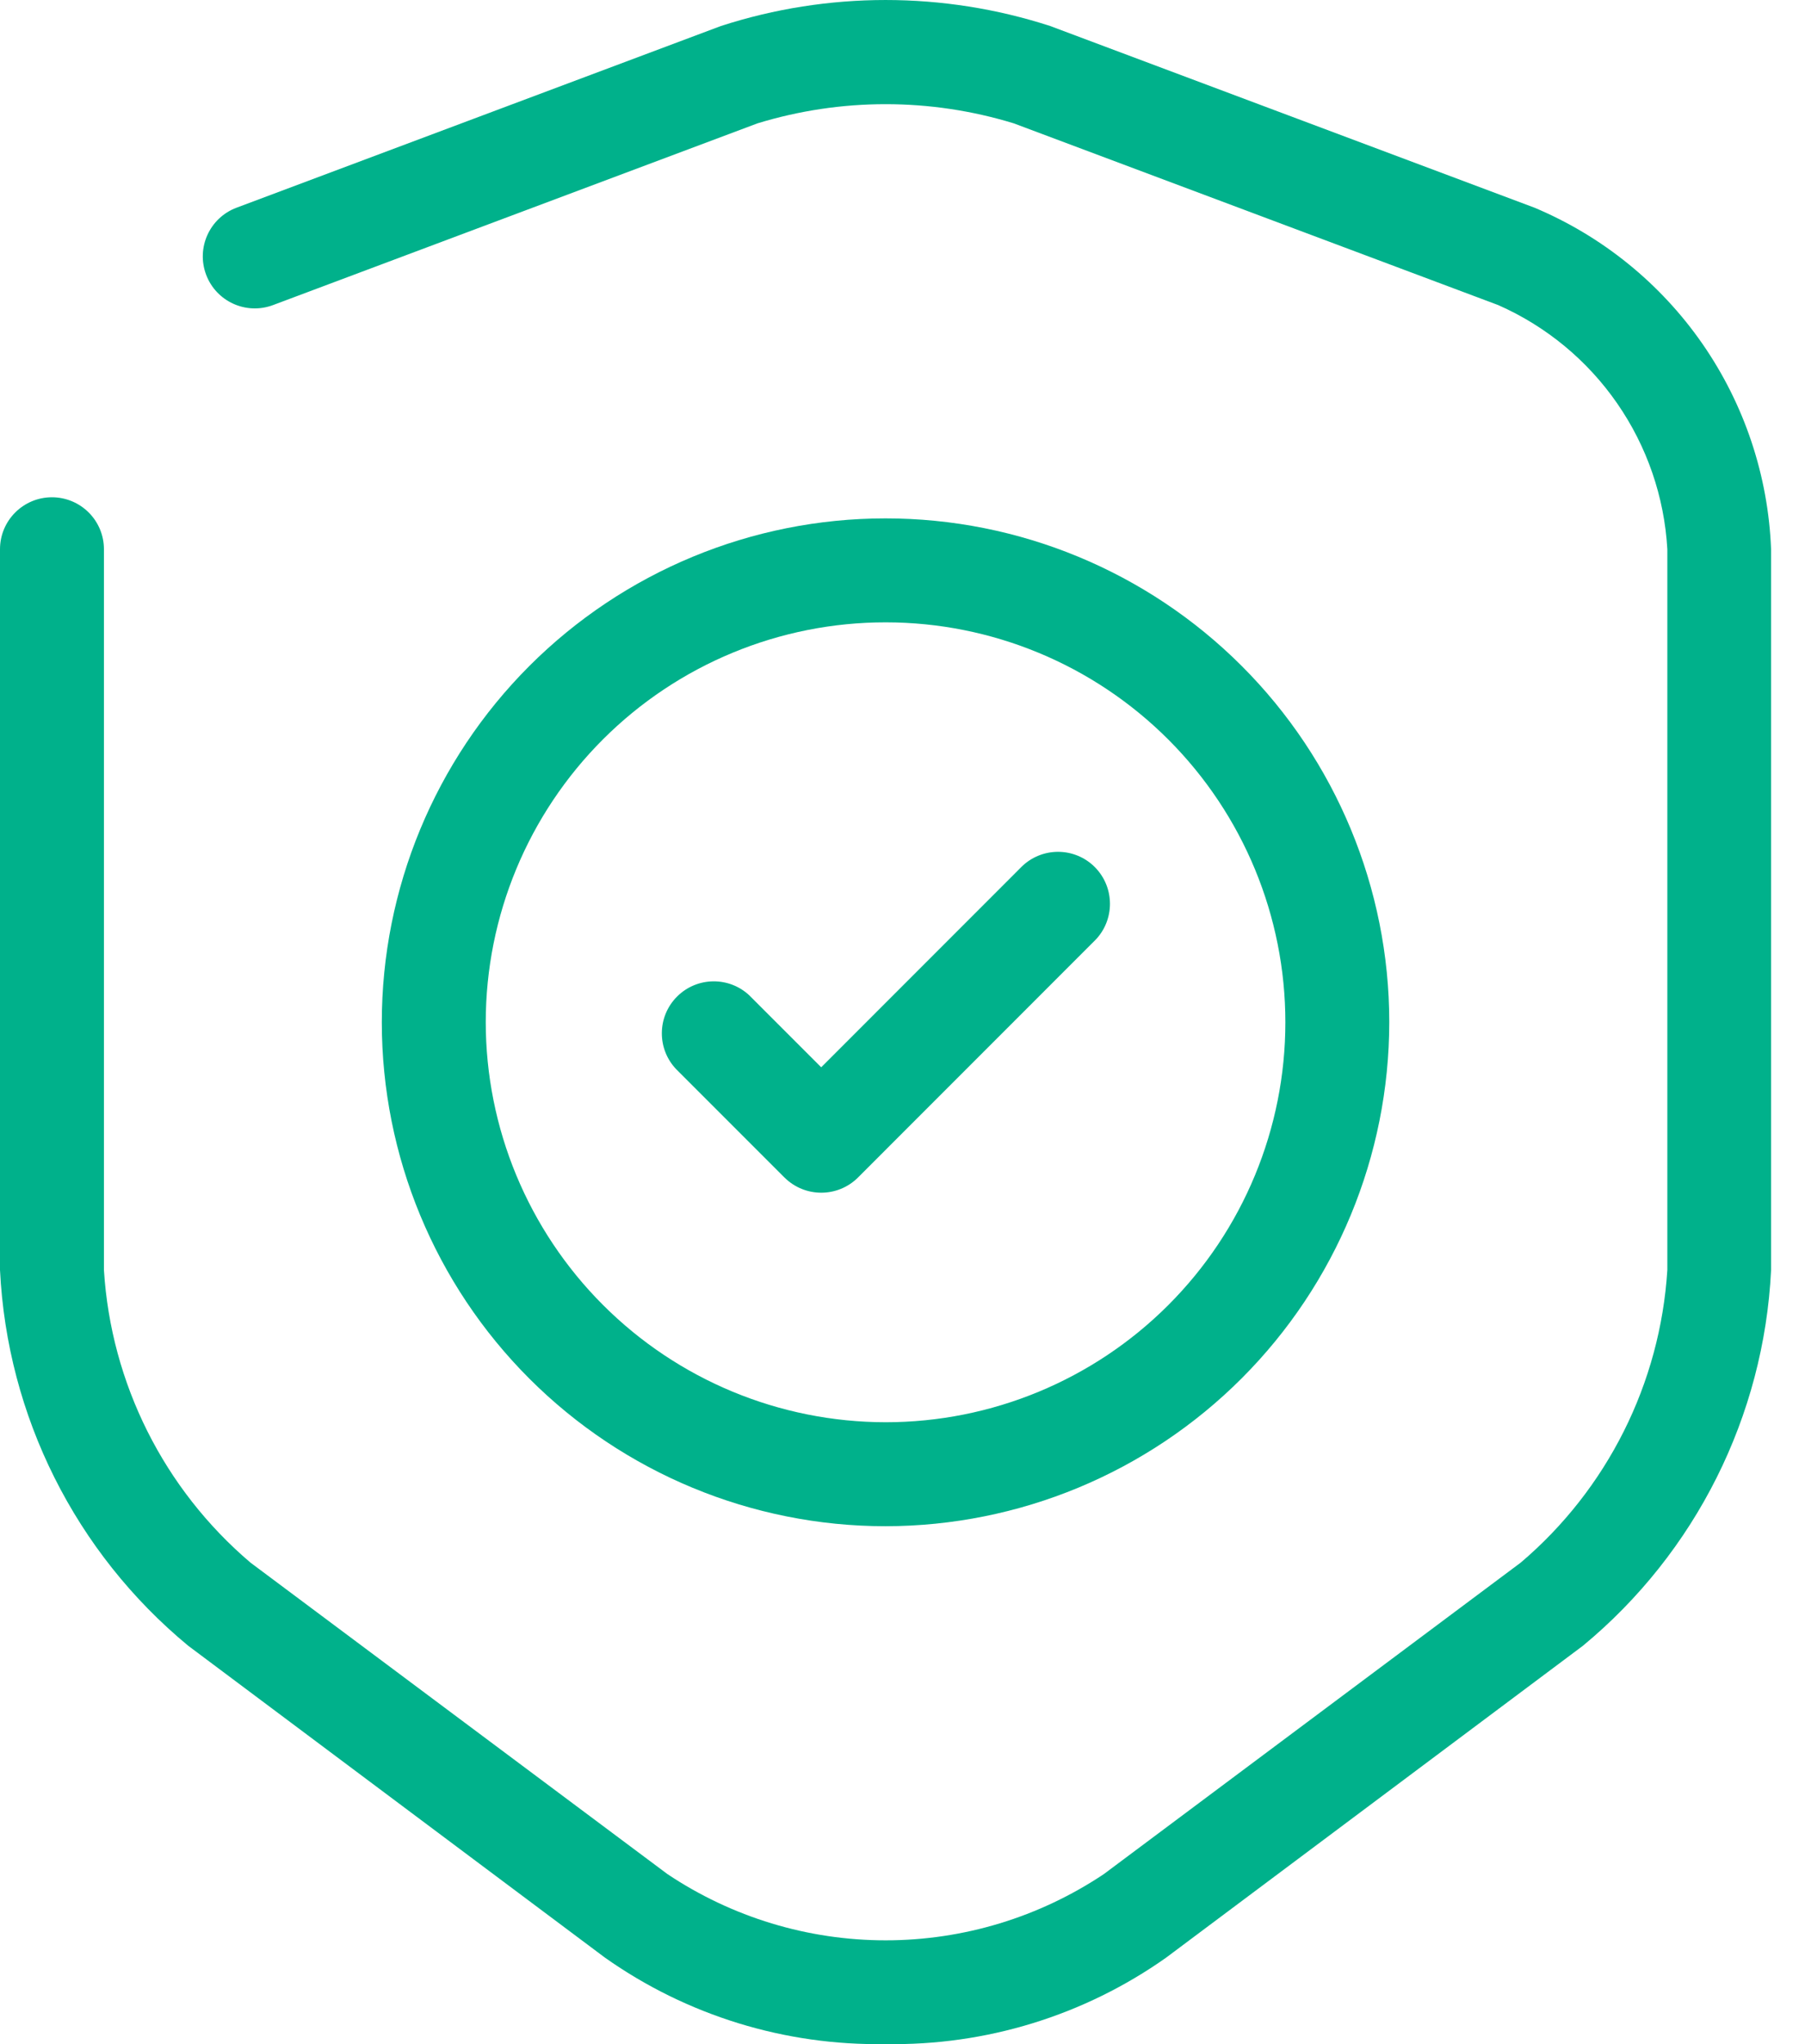 <svg width="53" height="60" viewBox="0 0 53 60" fill="none" xmlns="http://www.w3.org/2000/svg">
<path d="M1.526 14.596C0.683 14.596 0 15.279 0 16.121V37.277C0.21 41.568 2.216 45.571 5.527 48.307L17.763 57.461H17.763C20.17 59.161 23.056 60.049 26.002 59.998C28.948 60.049 31.834 59.161 34.241 57.461L46.479 48.307C49.788 45.571 51.794 41.569 52.004 37.282V16.121C51.92 13.963 51.222 11.873 49.992 10.097C48.762 8.322 47.05 6.934 45.059 6.097L30.835 0.763C27.694 -0.254 24.311 -0.254 21.169 0.763L6.945 6.097C6.156 6.393 5.756 7.272 6.052 8.062C6.348 8.851 7.228 9.251 8.017 8.955L22.241 3.621C24.694 2.87 27.315 2.87 29.768 3.621L43.992 8.955H43.992C45.399 9.576 46.608 10.574 47.484 11.839C48.36 13.103 48.87 14.585 48.958 16.121V37.277C48.749 40.606 47.195 43.707 44.653 45.866L32.413 55.008C30.516 56.276 28.286 56.953 26.005 56.953C23.723 56.953 21.493 56.276 19.597 55.008L7.354 45.866C4.814 43.707 3.26 40.608 3.052 37.282V16.121C3.052 15.716 2.891 15.329 2.605 15.043C2.319 14.757 1.931 14.596 1.526 14.596L1.526 14.596Z" fill="#00B18B"/>
<path d="M32.146 25.45C31.86 25.163 31.472 25.003 31.067 25.003C30.662 25.003 30.274 25.163 29.988 25.45L24.113 31.327L22.02 29.234V29.233C21.421 28.655 20.47 28.663 19.881 29.251C19.292 29.839 19.284 30.791 19.861 31.39L23.035 34.564V34.563C23.632 35.157 24.596 35.157 25.193 34.563L32.146 27.608H32.147C32.74 27.011 32.74 26.047 32.146 25.45Z" fill="#00B18B"/>
<path d="M40.793 29.999C40.791 26.076 39.231 22.315 36.456 19.543C33.681 16.771 29.919 15.214 25.997 15.216C22.074 15.217 18.313 16.777 15.54 19.551C12.768 22.325 11.211 26.087 11.211 30.009C11.212 33.932 12.77 37.694 15.544 40.467C18.318 43.24 22.08 44.798 26.002 44.798C29.925 44.794 33.686 43.233 36.459 40.458C39.232 37.683 40.791 33.922 40.793 29.999ZM14.263 29.999C14.265 26.886 15.504 23.901 17.706 21.701C19.909 19.5 22.895 18.265 26.008 18.267C29.121 18.268 32.106 19.506 34.307 21.709C36.507 23.91 37.743 26.896 37.742 30.009C37.742 33.122 36.505 36.108 34.303 38.309C32.101 40.51 29.116 41.746 26.003 41.746C22.889 41.743 19.904 40.504 17.703 38.301C15.502 36.098 14.264 33.113 14.263 29.999L14.263 29.999Z" fill="#00B18B"/>
</svg>
